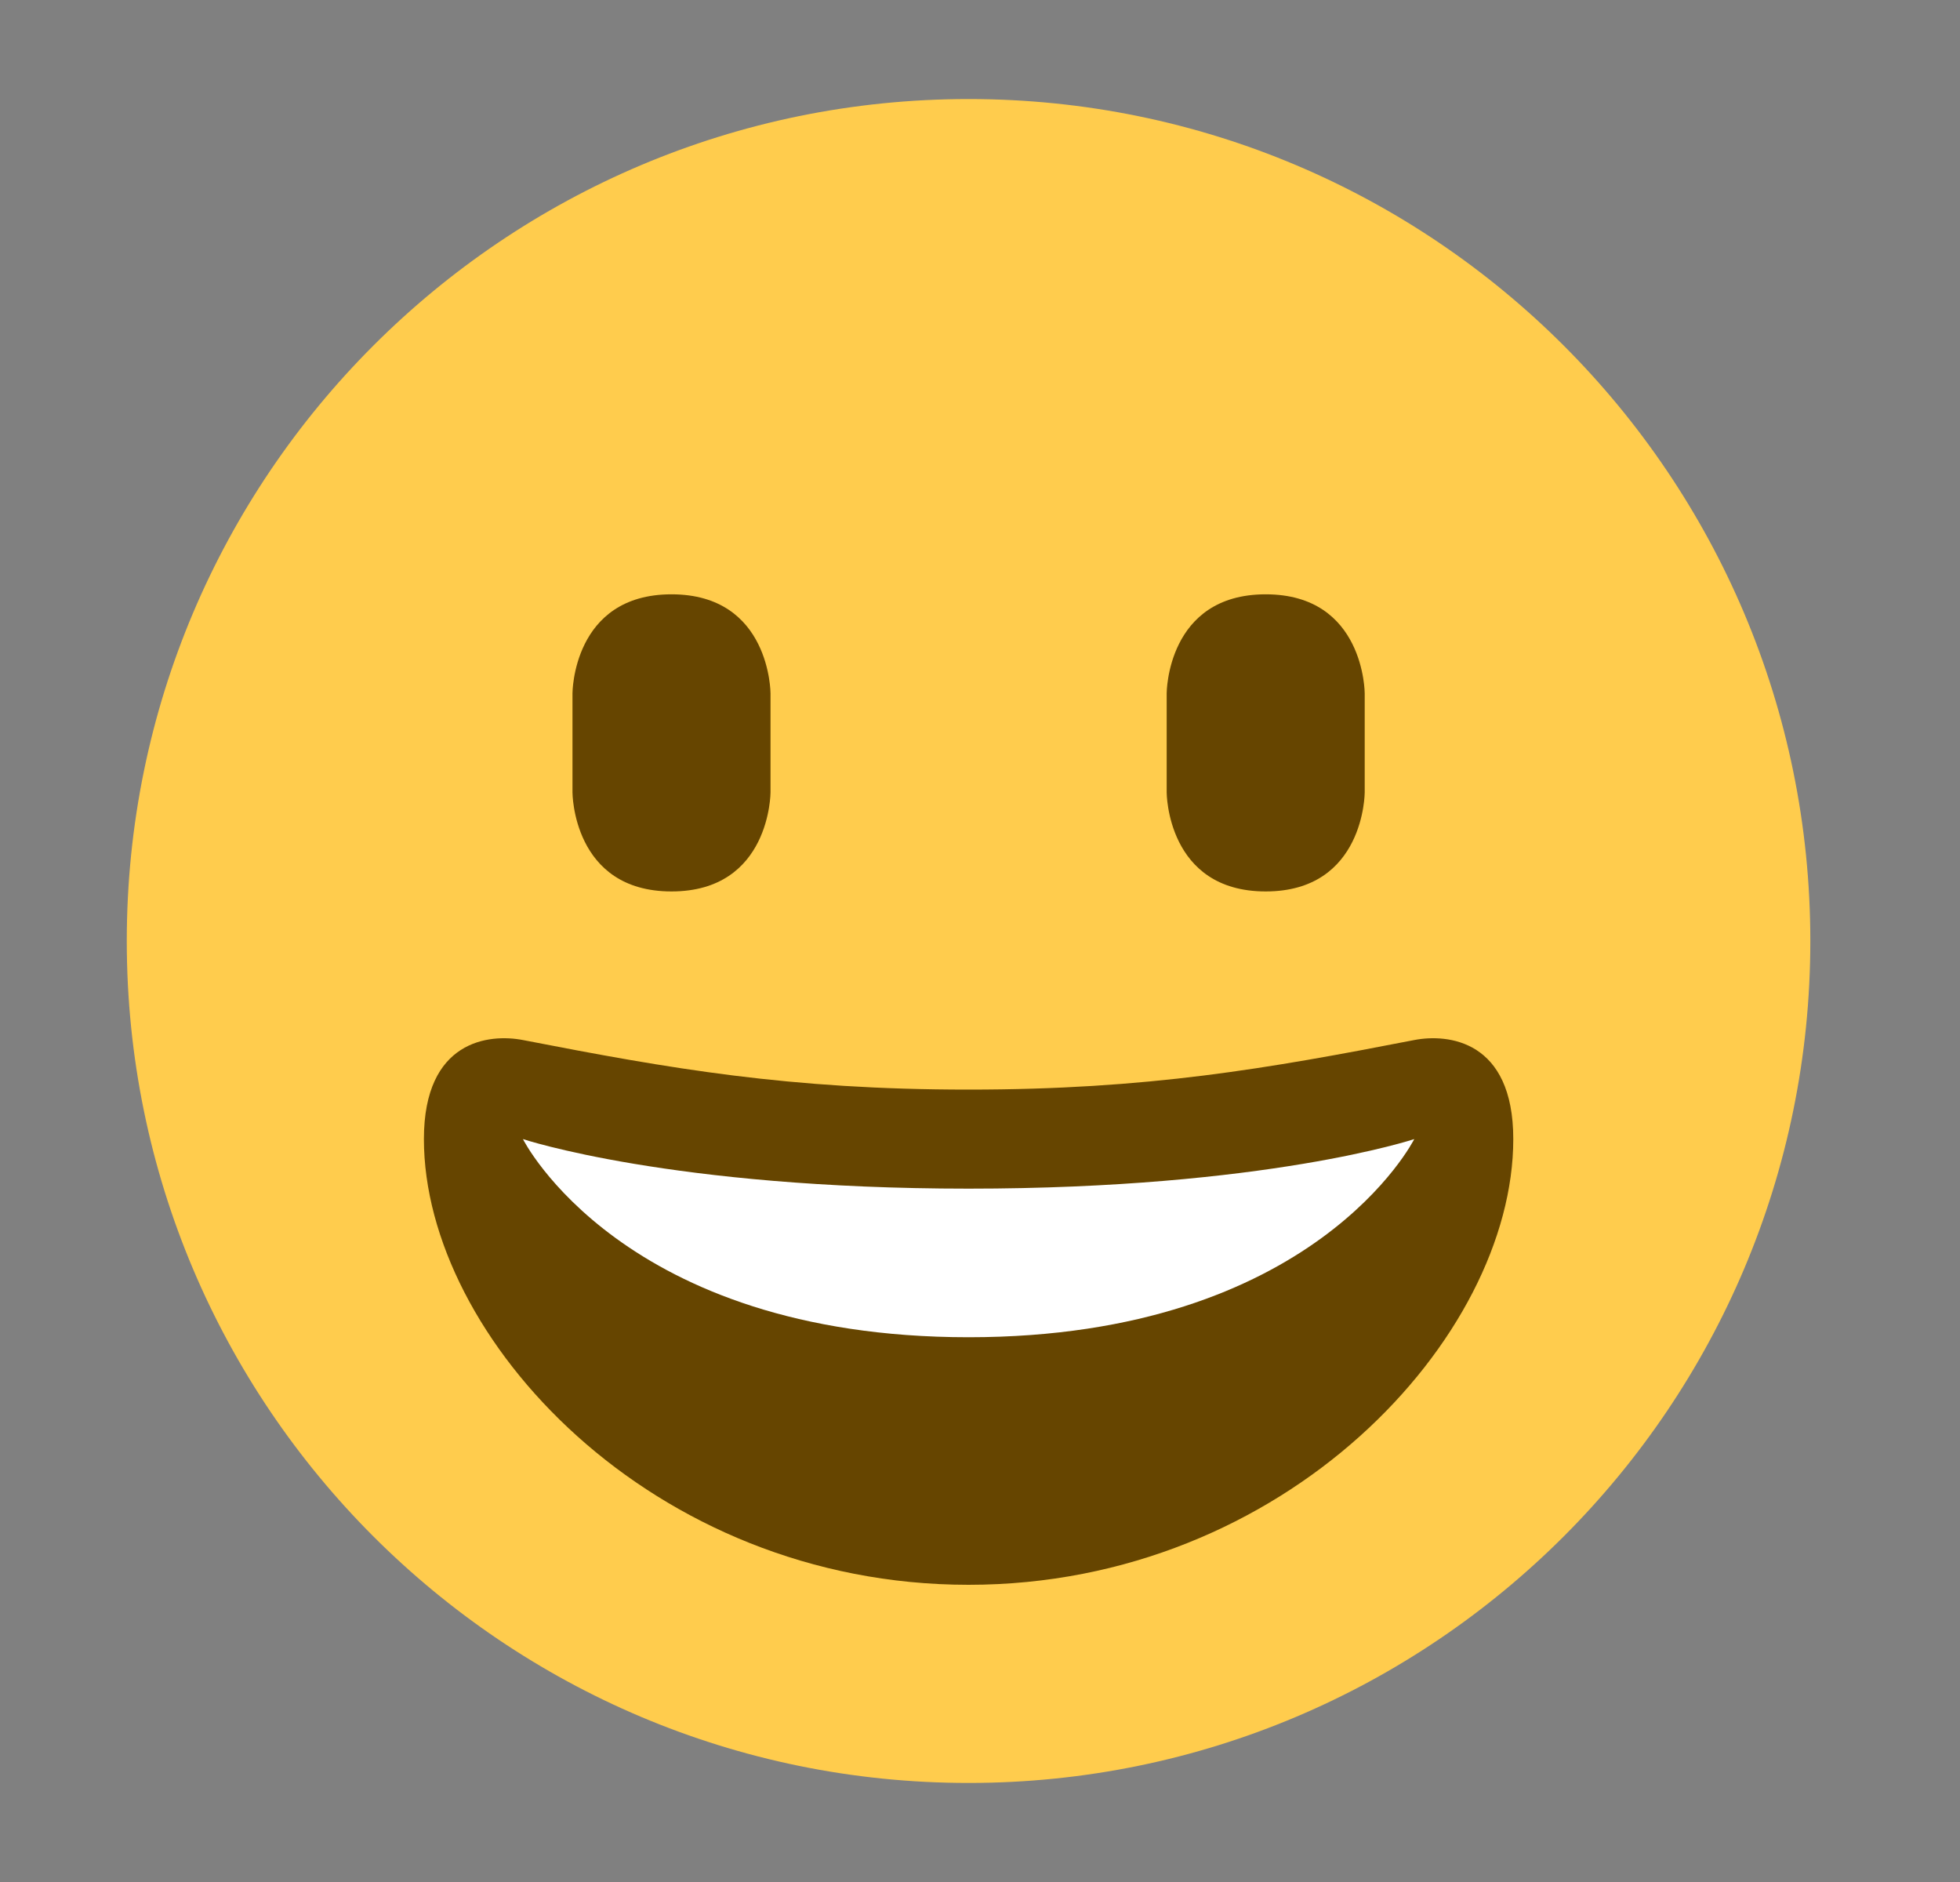 <svg width="25" height="24" viewBox="0 0 25 24" fill="none" xmlns="http://www.w3.org/2000/svg">
<rect x="0" y="0" width="25" height="24" fill="#808080" stroke="none"/>
<path d="M23.091 12C23.091 17.93 18.284 22.737 12.354 22.737C6.424 22.737 1.617 17.93 1.617 12C1.617 6.07 6.424 1.263 12.354 1.263C18.284 1.263 23.091 6.07 23.091 12Z" fill="#FFCC4D"/>
<path d="M12.354 13.895C10.066 13.895 8.548 13.628 6.67 13.263C6.241 13.18 5.407 13.263 5.407 14.526C5.407 17.053 8.309 20.21 12.354 20.21C16.399 20.21 19.302 17.053 19.302 14.526C19.302 13.263 18.467 13.18 18.039 13.263C16.161 13.628 14.643 13.895 12.354 13.895Z" fill="#664500"/>
<path d="M7.302 8.842C7.302 8.842 7.302 7.579 8.565 7.579C9.828 7.579 9.828 8.842 9.828 8.842V10.105C9.828 10.105 9.828 11.368 8.565 11.368C7.302 11.368 7.302 10.105 7.302 10.105V8.842Z" fill="#664500"/>
<path d="M14.881 8.842C14.881 8.842 14.881 7.579 16.144 7.579C17.407 7.579 17.407 8.842 17.407 8.842V10.105C17.407 10.105 17.407 11.368 16.144 11.368C14.881 11.368 14.881 10.105 14.881 10.105V8.842Z" fill="#664500"/>
<path d="M6.67 14.526C6.67 14.526 8.565 15.158 12.354 15.158C16.144 15.158 18.039 14.526 18.039 14.526C18.039 14.526 16.775 17.053 12.354 17.053C7.933 17.053 6.67 14.526 6.67 14.526Z" fill="white"/>
</svg>
